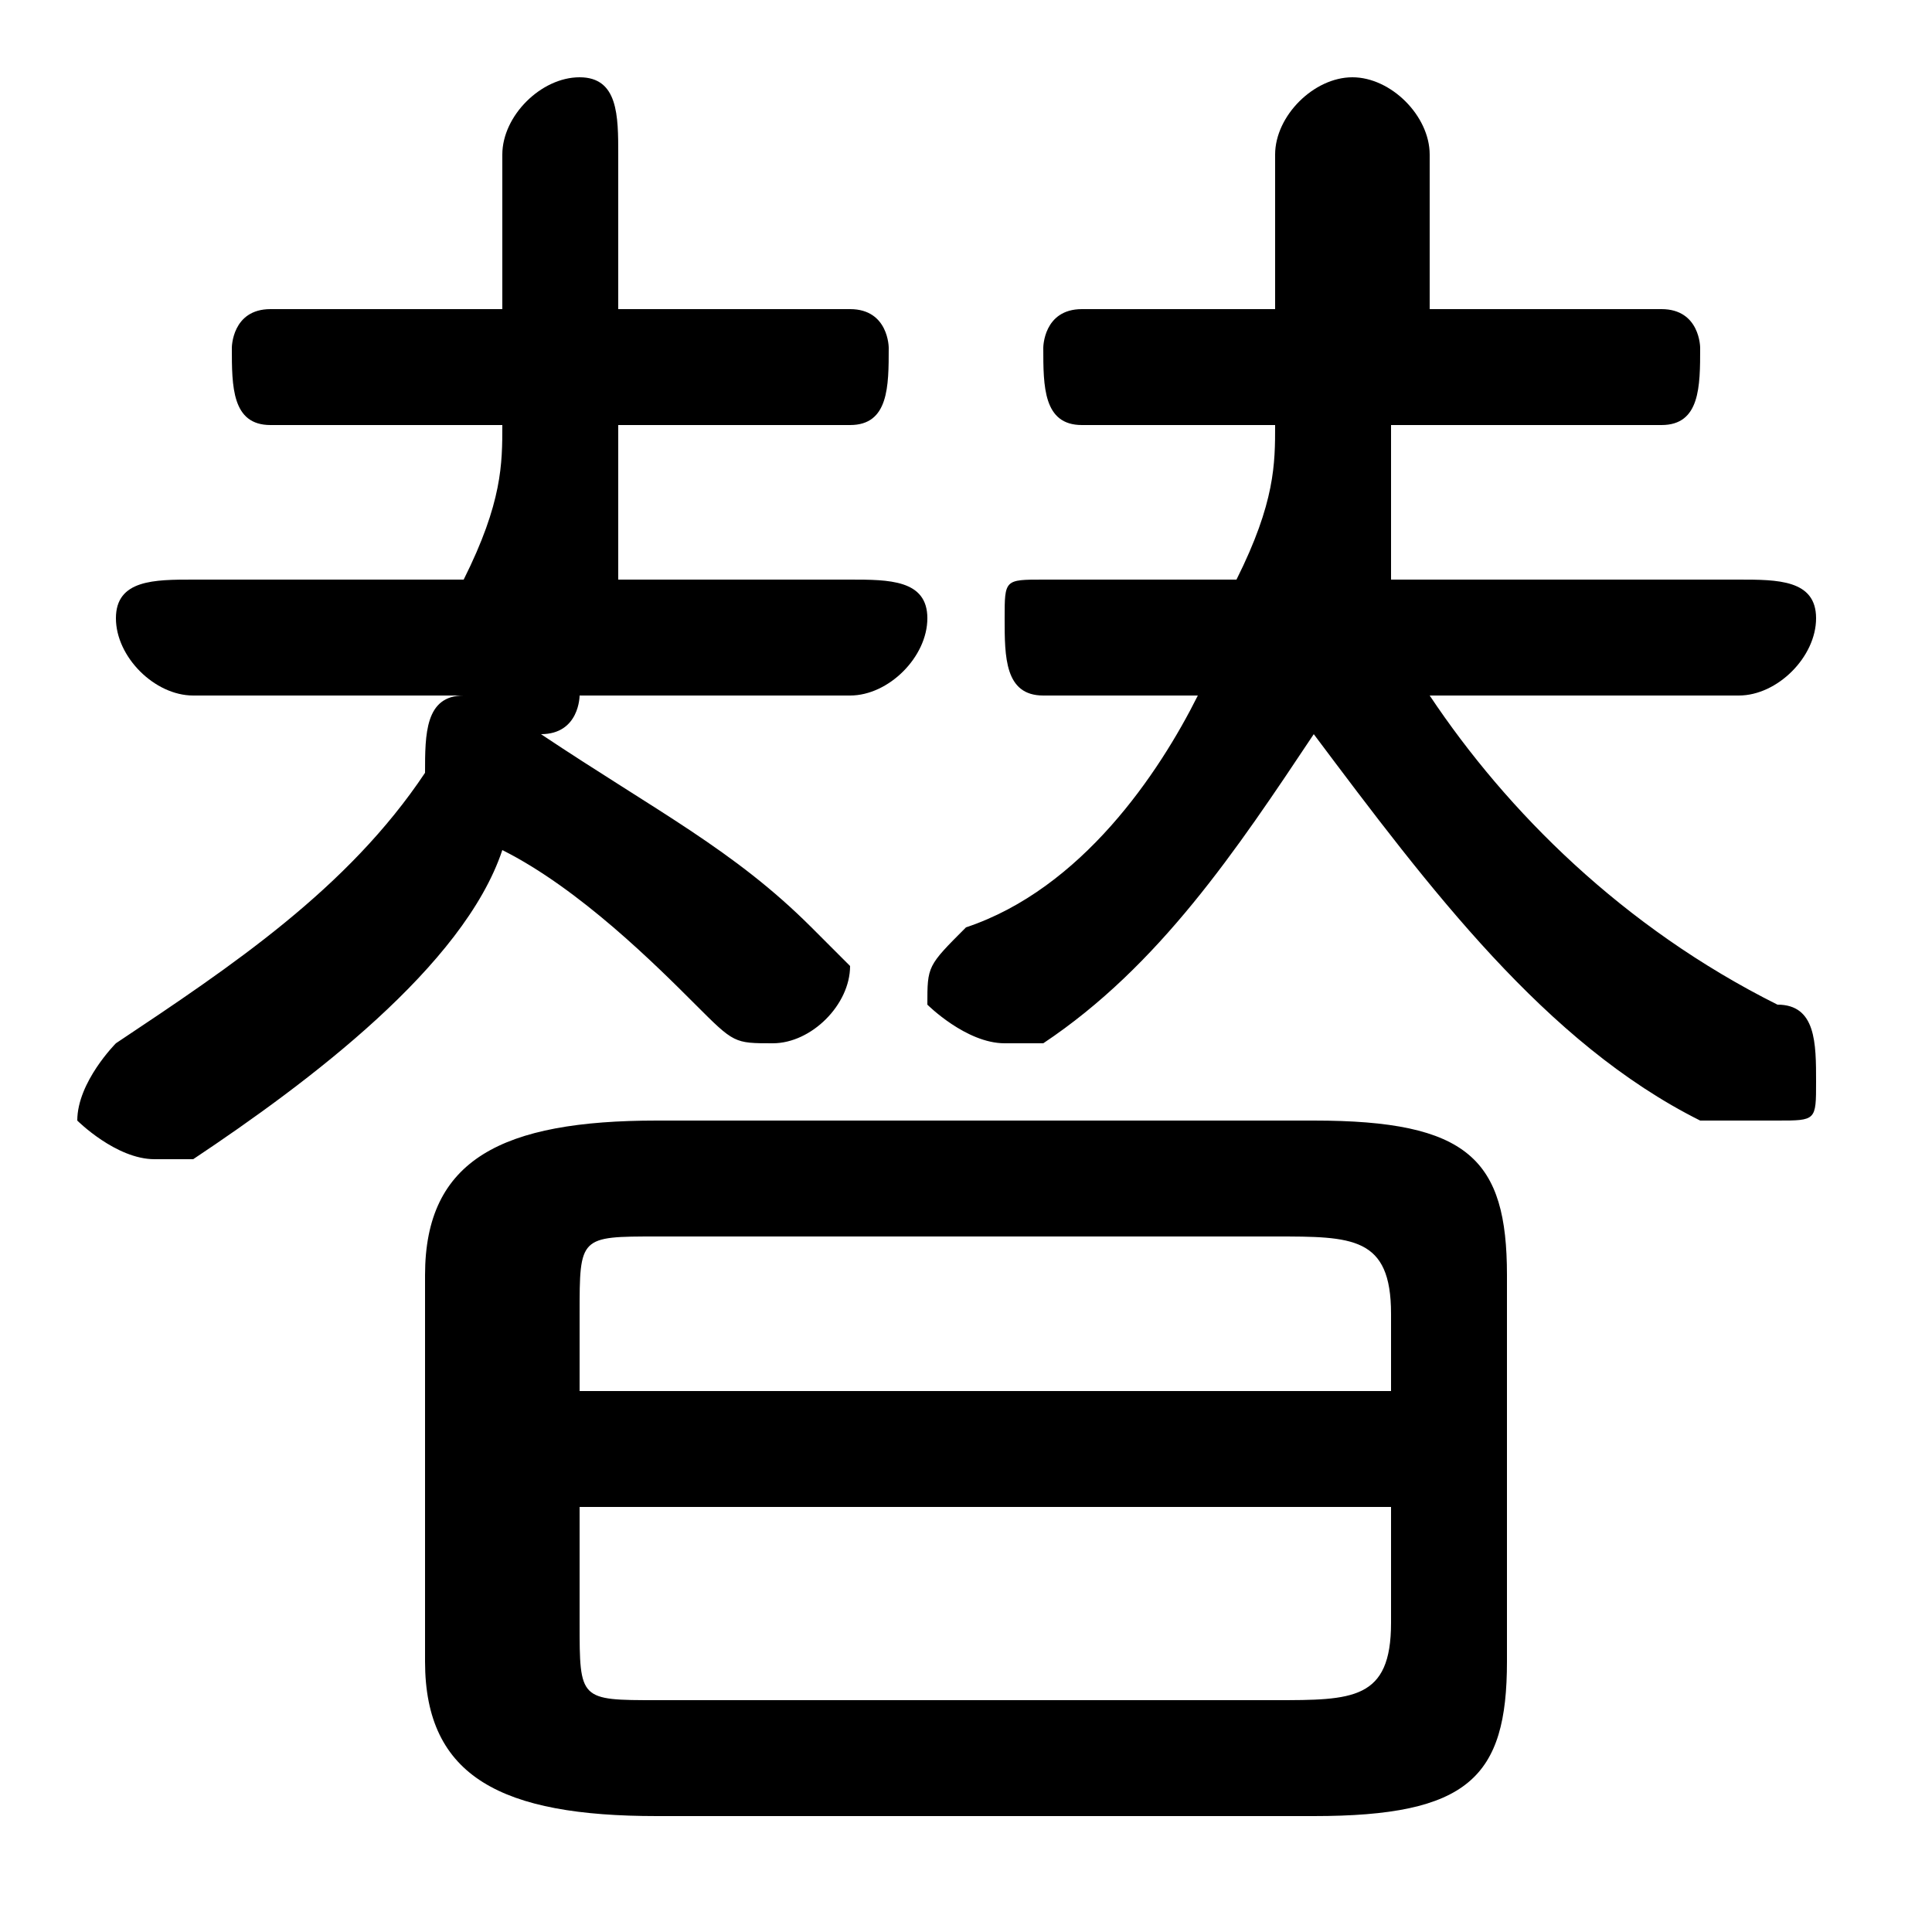 <svg xmlns="http://www.w3.org/2000/svg" viewBox="0 -44.0 50.0 50.0">
    <rect x="0" y="-44.0" width="50.0" height="50.0" fill="#808080" stroke="none"/>
    <g transform="scale(1, -1)">
        <!-- ボディの枠 -->
        <rect x="0" y="-6.0" width="50.0" height="50.0"
            stroke="white" fill="white"/>
        <!-- グリフ座標系の原点 -->
        <circle cx="0" cy="0" r="5" fill="white"/>
        <!-- グリフのアウトライン -->
        <g style="fill:black;stroke:#000000;stroke-width:0;stroke-linecap:round;stroke-linejoin:round;">
        <path d="M 27.0 29.0 C 26.0 29.0 26.0 29.0 26.0 28.0 C 26.0 27.0 26.0 26.0 27.0 26.0 L 31.0 26.0 C 31.0 26.0 31.0 26.0 31.0 26.0 C 30.0 24.0 28.0 21.0 25.0 20.0 C 24.0 19.0 24.0 19.0 24.0 18.0 C 24.0 18.0 25.0 17.0 26.0 17.0 C 26.0 17.0 26.0 17.0 27.0 17.0 C 30.0 19.0 32.0 22.0 34.0 25.0 L 34.0 25.0 C 37.0 21.0 40.0 17.0 44.0 15.0 C 45.0 15.0 45.0 15.0 46.0 15.0 C 47.0 15.0 47.0 15.0 47.0 16.0 C 47.0 17.0 47.0 18.0 46.0 18.0 C 42.0 20.0 39.0 23.0 37.0 26.0 L 45.0 26.0 C 46.0 26.0 47.0 27.0 47.0 28.0 C 47.0 29.0 46.0 29.0 45.0 29.0 L 36.0 29.0 C 36.0 31.0 36.0 32.0 36.0 33.0 L 43.0 33.0 C 44.0 33.0 44.0 34.0 44.0 35.0 C 44.0 35.0 44.0 36.0 43.0 36.0 L 37.0 36.0 C 37.0 37.0 37.0 39.0 37.0 40.0 C 37.0 41.0 36.0 42.0 35.0 42.0 C 34.0 42.0 33.0 41.0 33.0 40.0 C 33.0 39.0 33.0 37.0 33.0 36.0 L 28.0 36.0 C 27.0 36.0 27.0 35.0 27.0 35.0 C 27.0 34.0 27.0 33.0 28.0 33.0 L 33.0 33.0 C 33.0 32.0 33.0 31.0 32.0 29.0 Z M 34.0 -3.0 C 38.0 -3.0 39.0 -2.0 39.0 1.0 L 39.0 11.0 C 39.0 14.0 38.0 15.0 34.0 15.0 L 17.0 15.0 C 13.0 15.0 11.0 14.0 11.0 11.0 L 11.0 1.0 C 11.0 -2.0 13.0 -3.0 17.0 -3.0 Z M 17.0 -0.0 C 15.0 -0.0 15.0 0.0 15.0 2.0 L 15.0 5.0 L 36.0 5.0 L 36.0 2.0 C 36.0 -0.0 35.0 -0.0 33.0 -0.0 Z M 36.0 8.0 L 15.0 8.0 L 15.0 10.0 C 15.0 12.0 15.0 12.0 17.0 12.0 L 33.0 12.0 C 35.0 12.0 36.0 12.0 36.0 10.0 Z M 7.0 36.0 C 6.0 36.0 6.0 35.0 6.0 35.0 C 6.0 34.0 6.0 33.0 7.0 33.0 L 13.0 33.0 C 13.0 32.0 13.0 31.0 12.0 29.0 L 5.0 29.0 C 4.0 29.0 3.0 29.0 3.0 28.0 C 3.0 27.0 4.0 26.0 5.0 26.0 L 12.0 26.0 C 11.0 26.0 11.0 25.0 11.0 24.0 C 9.0 21.0 6.0 19.0 3.0 17.0 C 3.0 17.0 2.0 16.0 2.0 15.0 C 2.0 15.0 3.0 14.0 4.0 14.0 C 4.0 14.0 5.0 14.0 5.0 14.0 C 8.0 16.0 12.0 19.0 13.0 22.0 C 15.0 21.0 17.0 19.0 18.0 18.0 C 19.0 17.0 19.0 17.0 20.0 17.0 C 21.0 17.0 22.0 18.0 22.0 19.0 C 22.0 19.0 21.0 20.0 21.0 20.0 C 19.0 22.0 17.0 23.0 14.0 25.0 C 15.0 25.0 15.0 26.0 15.0 26.0 L 22.0 26.0 C 23.0 26.0 24.0 27.0 24.0 28.0 C 24.0 29.0 23.0 29.0 22.0 29.0 L 16.0 29.0 C 16.0 31.0 16.0 32.0 16.0 33.0 L 22.0 33.0 C 23.0 33.0 23.0 34.0 23.0 35.0 C 23.0 35.0 23.0 36.0 22.0 36.0 L 16.0 36.0 C 16.0 37.0 16.0 39.0 16.0 40.0 C 16.0 41.0 16.0 42.0 15.0 42.0 C 14.0 42.0 13.0 41.0 13.0 40.0 C 13.0 39.0 13.0 37.0 13.0 36.0 Z"/>
    </g>
    </g>
</svg>
